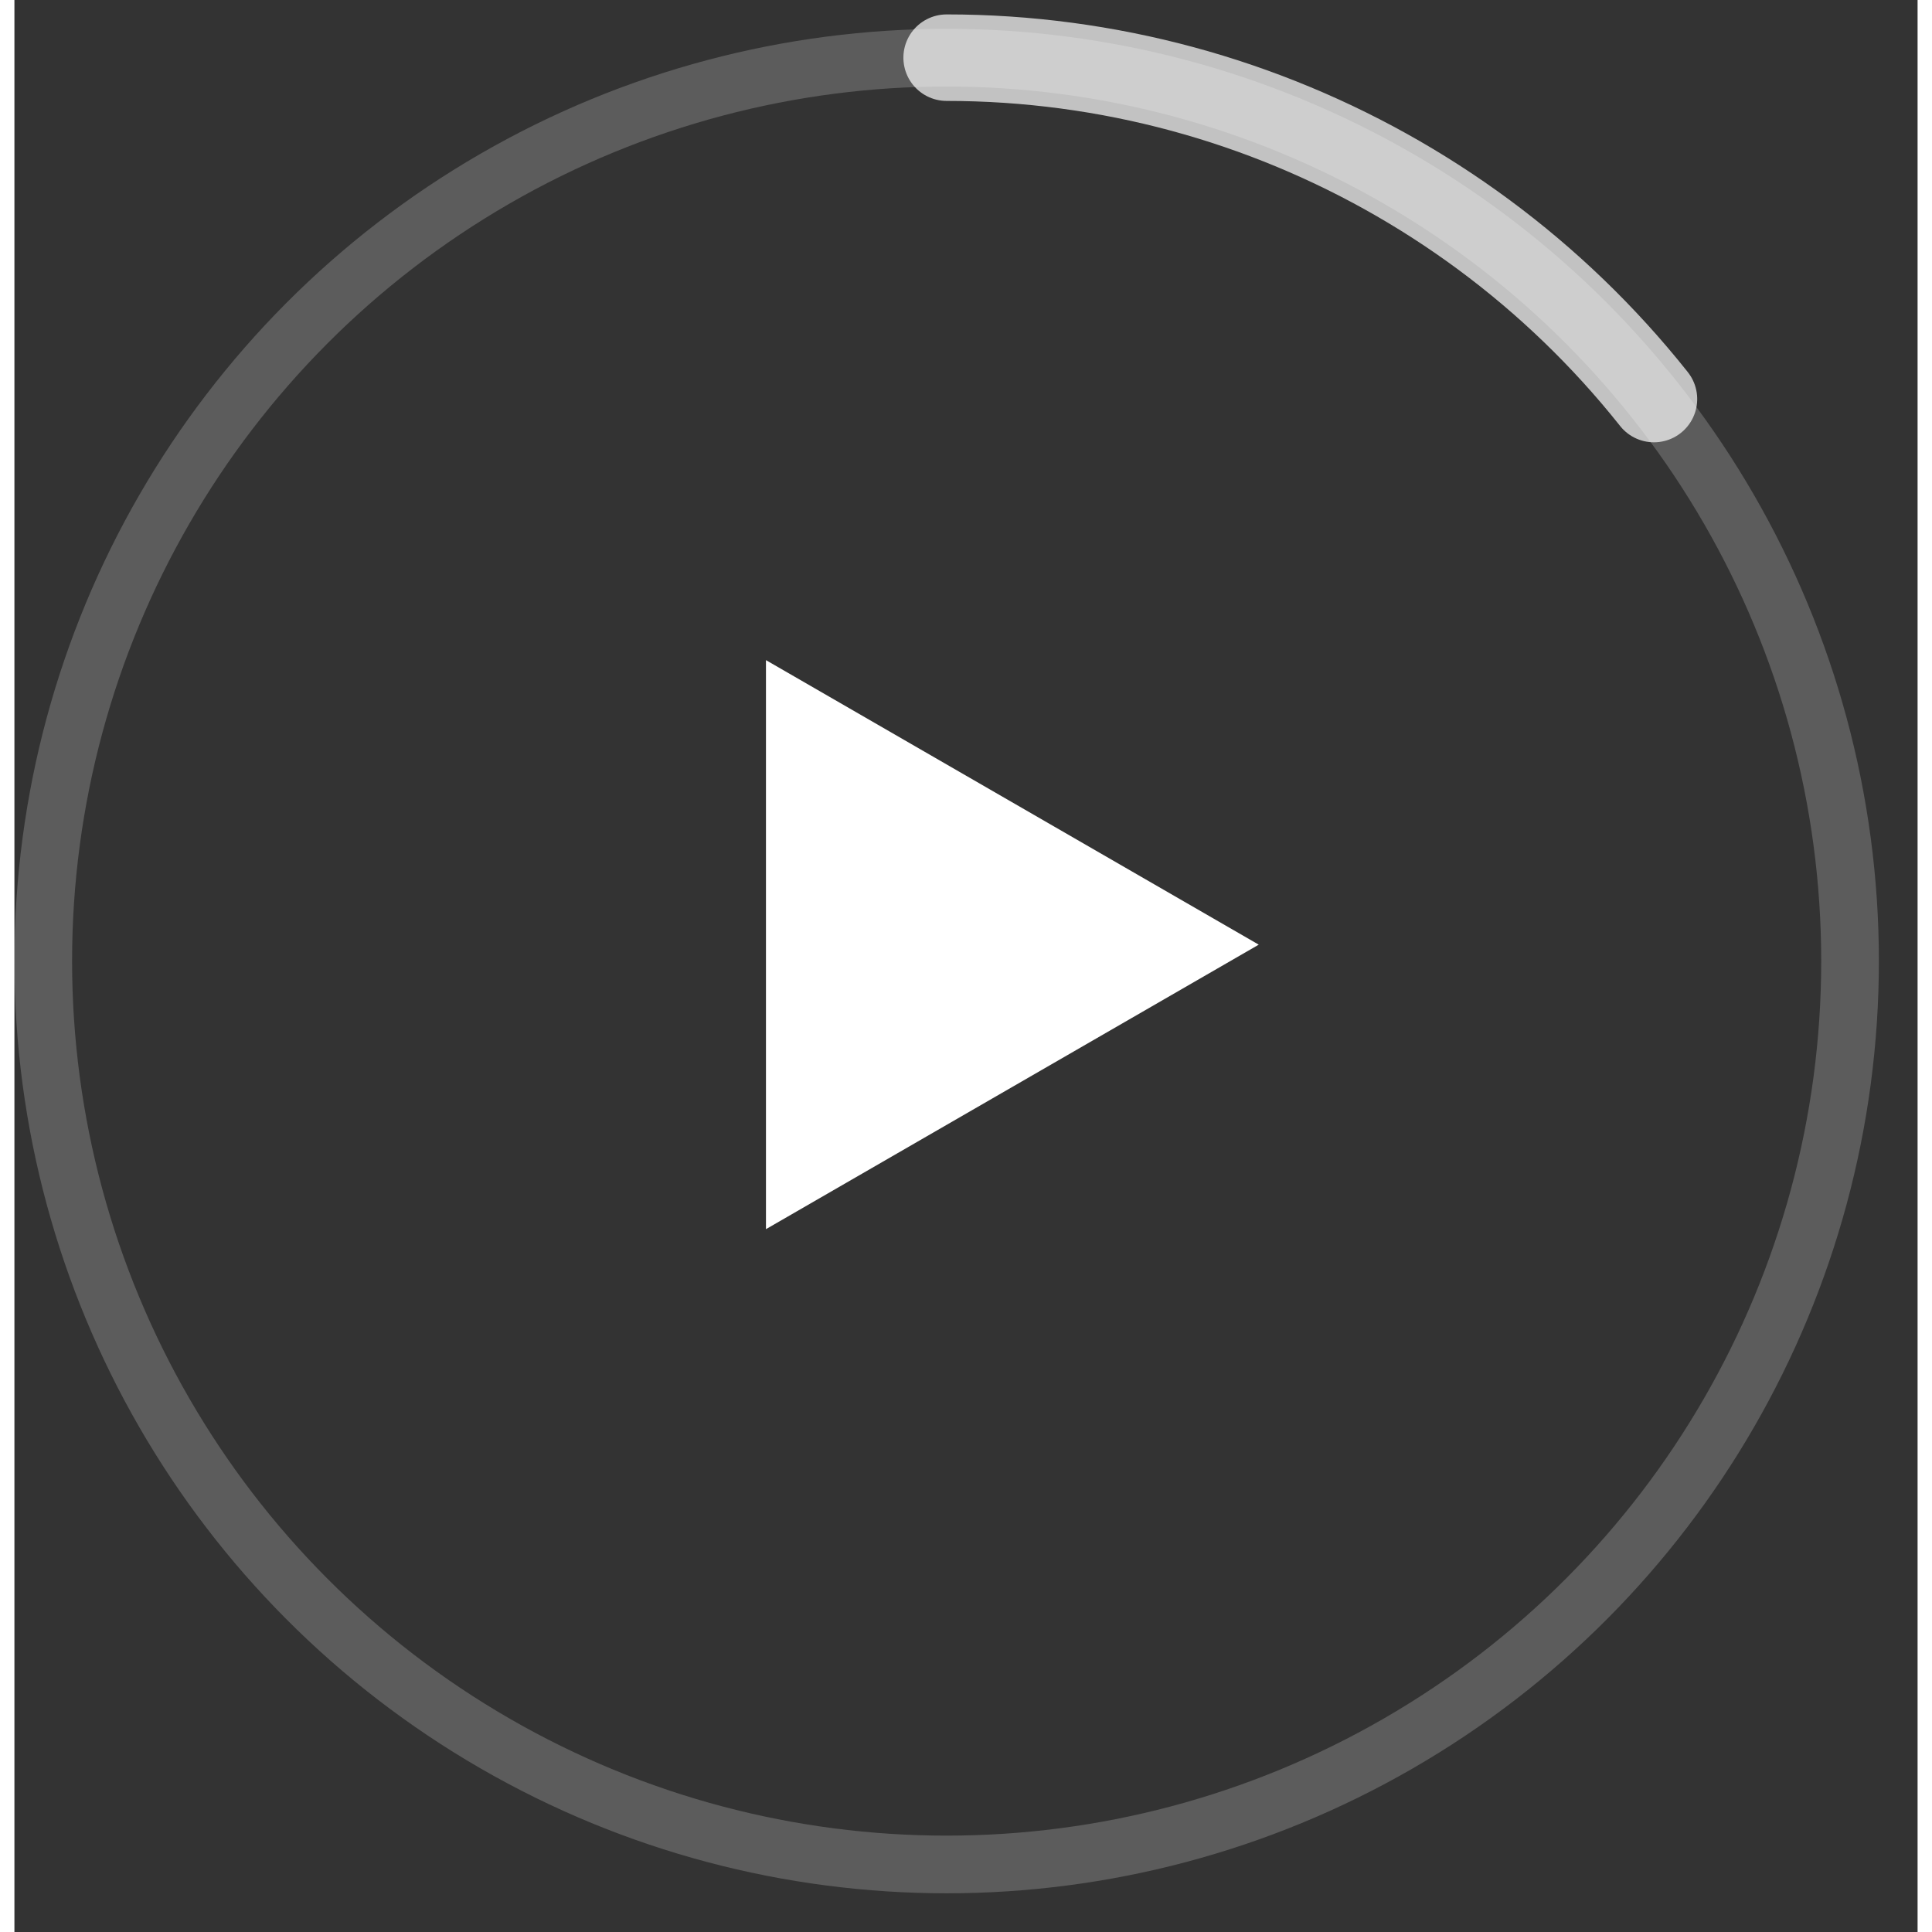 <svg width="2.5em" height="2.5em" viewBox="0 0 66 67" fill="none" xmlns="http://www.w3.org/2000/svg" class="relative cursor-pointer md:h-[4em] md:w-[4em]"><rect x="0" y="0" width="66" height="67" fill="#333333" stroke="none"/><circle cx="32.329" cy="33.329" r="31.329" stroke="white" stroke-opacity="0.2" stroke-width="2"></circle><path id="Polygon 1" d="M43.152 32.76L26.063 42.626L26.063 22.893L43.152 32.76Z" fill="white"></path><circle cx="32.329" cy="33.329" r="31.329" stroke="white" stroke-opacity="0.7" stroke-width="3" stroke-dasharray="196.35" stroke-dashoffset="168.174" stroke-linecap="round" class="transition-all duration-300" transform="rotate(-90 32.329 33.329)"></circle></svg>